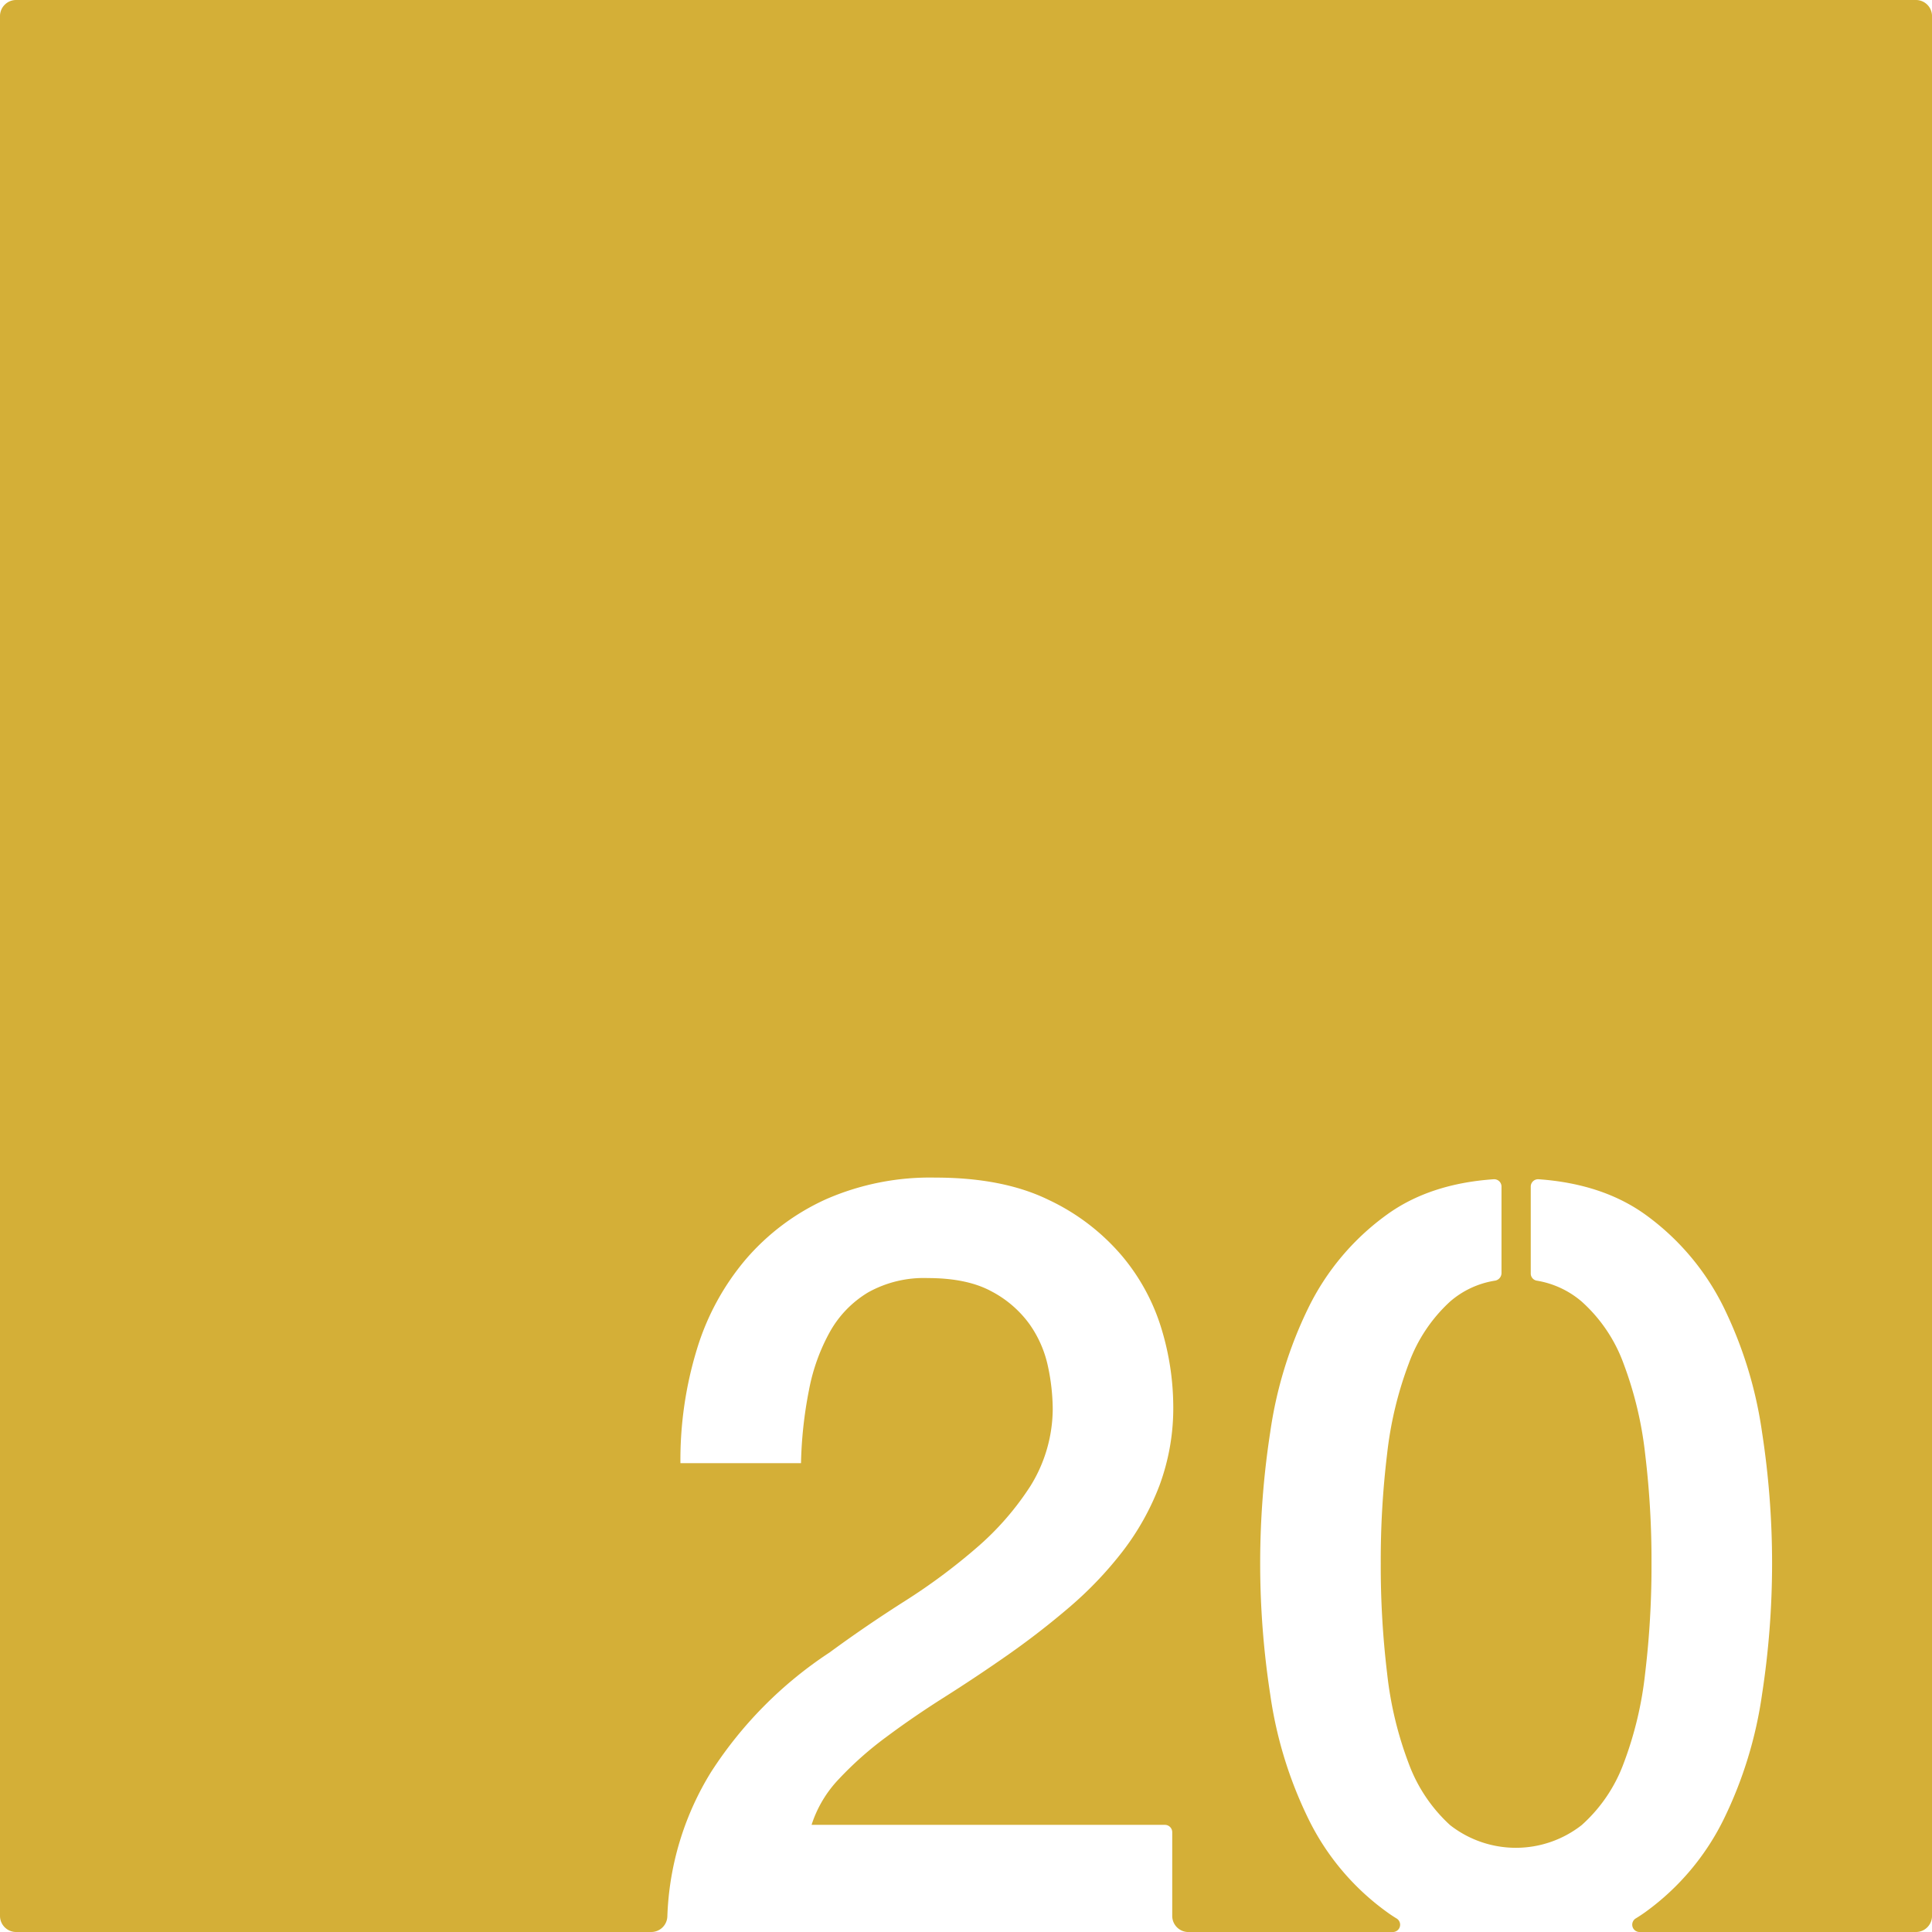 <svg xmlns="http://www.w3.org/2000/svg" width="120.001mm" height="120.001mm" viewBox="0 0 340.16 340.16">
  <g id="Zimmernummer">
      <g id="Z-03-020-M">
        <path fill="#D4AF37" stroke="none" d="M337.325,0H2.834A2.834,2.834,0,0,0,0,2.834V337.325a2.835,2.835,0,0,0,2.835,2.835H114.664a2.837,2.837,0,0,0,2.833-2.727c.024-.632.05-1.217.076-1.548a51.593,51.593,0,0,1,7.627-23.9,71.493,71.493,0,0,1,20.86-21.04q6.33-4.65,13.22-9.03a105.513,105.513,0,0,0,12.66-9.4,50.251,50.251,0,0,0,9.5-10.9,25.936,25.936,0,0,0,3.91-13.5,36.862,36.862,0,0,0-.84-7.54,20.061,20.061,0,0,0-3.26-7.45,19.356,19.356,0,0,0-6.7-5.77q-4.29-2.325-11.18-2.33a20.133,20.133,0,0,0-10.52,2.52,18.777,18.777,0,0,0-6.7,6.89,34.094,34.094,0,0,0-3.72,10.33,74.131,74.131,0,0,0-1.4,12.85H119.8a66.533,66.533,0,0,1,2.89-20.02,44.354,44.354,0,0,1,8.66-15.92,40.786,40.786,0,0,1,14.06-10.52,45.668,45.668,0,0,1,19.27-3.82q11.91,0,19.92,3.91a38.364,38.364,0,0,1,12.94,9.87,36.279,36.279,0,0,1,6.99,12.94,47.552,47.552,0,0,1,2.04,13.32,39.227,39.227,0,0,1-2.42,14.15,45.524,45.524,0,0,1-6.51,11.64,66.013,66.013,0,0,1-9.31,9.77q-5.22,4.47-10.8,8.38-5.595,3.915-11.18,7.45t-10.33,7.08a60.942,60.942,0,0,0-8.29,7.35,20.948,20.948,0,0,0-4.84,8.1H205.1a1.294,1.294,0,0,1,1.29,1.29v14.745a2.843,2.843,0,0,0,2.834,2.835h36a1.286,1.286,0,0,0,.68-2.38c-.61-.37-1.2-.76-1.77-1.18a44.044,44.044,0,0,1-13.78-16.39,73.122,73.122,0,0,1-6.71-21.88,151.492,151.492,0,0,1,0-46.18,73.3,73.3,0,0,1,6.71-21.88,44.091,44.091,0,0,1,13.78-16.38q7.545-5.49,18.86-6.27a1.293,1.293,0,0,1,1.37,1.29v15.27a1.365,1.365,0,0,1-1.123,1.292,15.777,15.777,0,0,0-7.937,3.688,27.554,27.554,0,0,0-7.26,10.89,65.562,65.562,0,0,0-3.82,15.92,156.205,156.205,0,0,0-1.12,19.27,158.461,158.461,0,0,0,1.12,19.37,64.216,64.216,0,0,0,3.82,15.92,27.636,27.636,0,0,0,7.26,10.8,18.791,18.791,0,0,0,23.18,0,27.177,27.177,0,0,0,7.36-10.8,64.232,64.232,0,0,0,3.81-15.92,158.461,158.461,0,0,0,1.12-19.37,156.205,156.205,0,0,0-1.12-19.27,65.575,65.575,0,0,0-3.81-15.92,27.1,27.1,0,0,0-7.36-10.89,16.156,16.156,0,0,0-7.94-3.69,1.269,1.269,0,0,1-1.03-1.26v-15.3a1.293,1.293,0,0,1,1.37-1.29q11.3.8,18.87,6.27a44.184,44.184,0,0,1,13.78,16.38,73.58,73.58,0,0,1,6.7,21.88,151.492,151.492,0,0,1,0,46.18,73.4,73.4,0,0,1-6.7,21.88,44.137,44.137,0,0,1-13.78,16.39c-.568.411-1.146.794-1.742,1.157a1.291,1.291,0,0,0,.652,2.4h48.665a2.835,2.835,0,0,0,2.835-2.835V2.835A2.835,2.835,0,0,0,337.325,0Z"/>
      </g>
    </g>
</svg>
